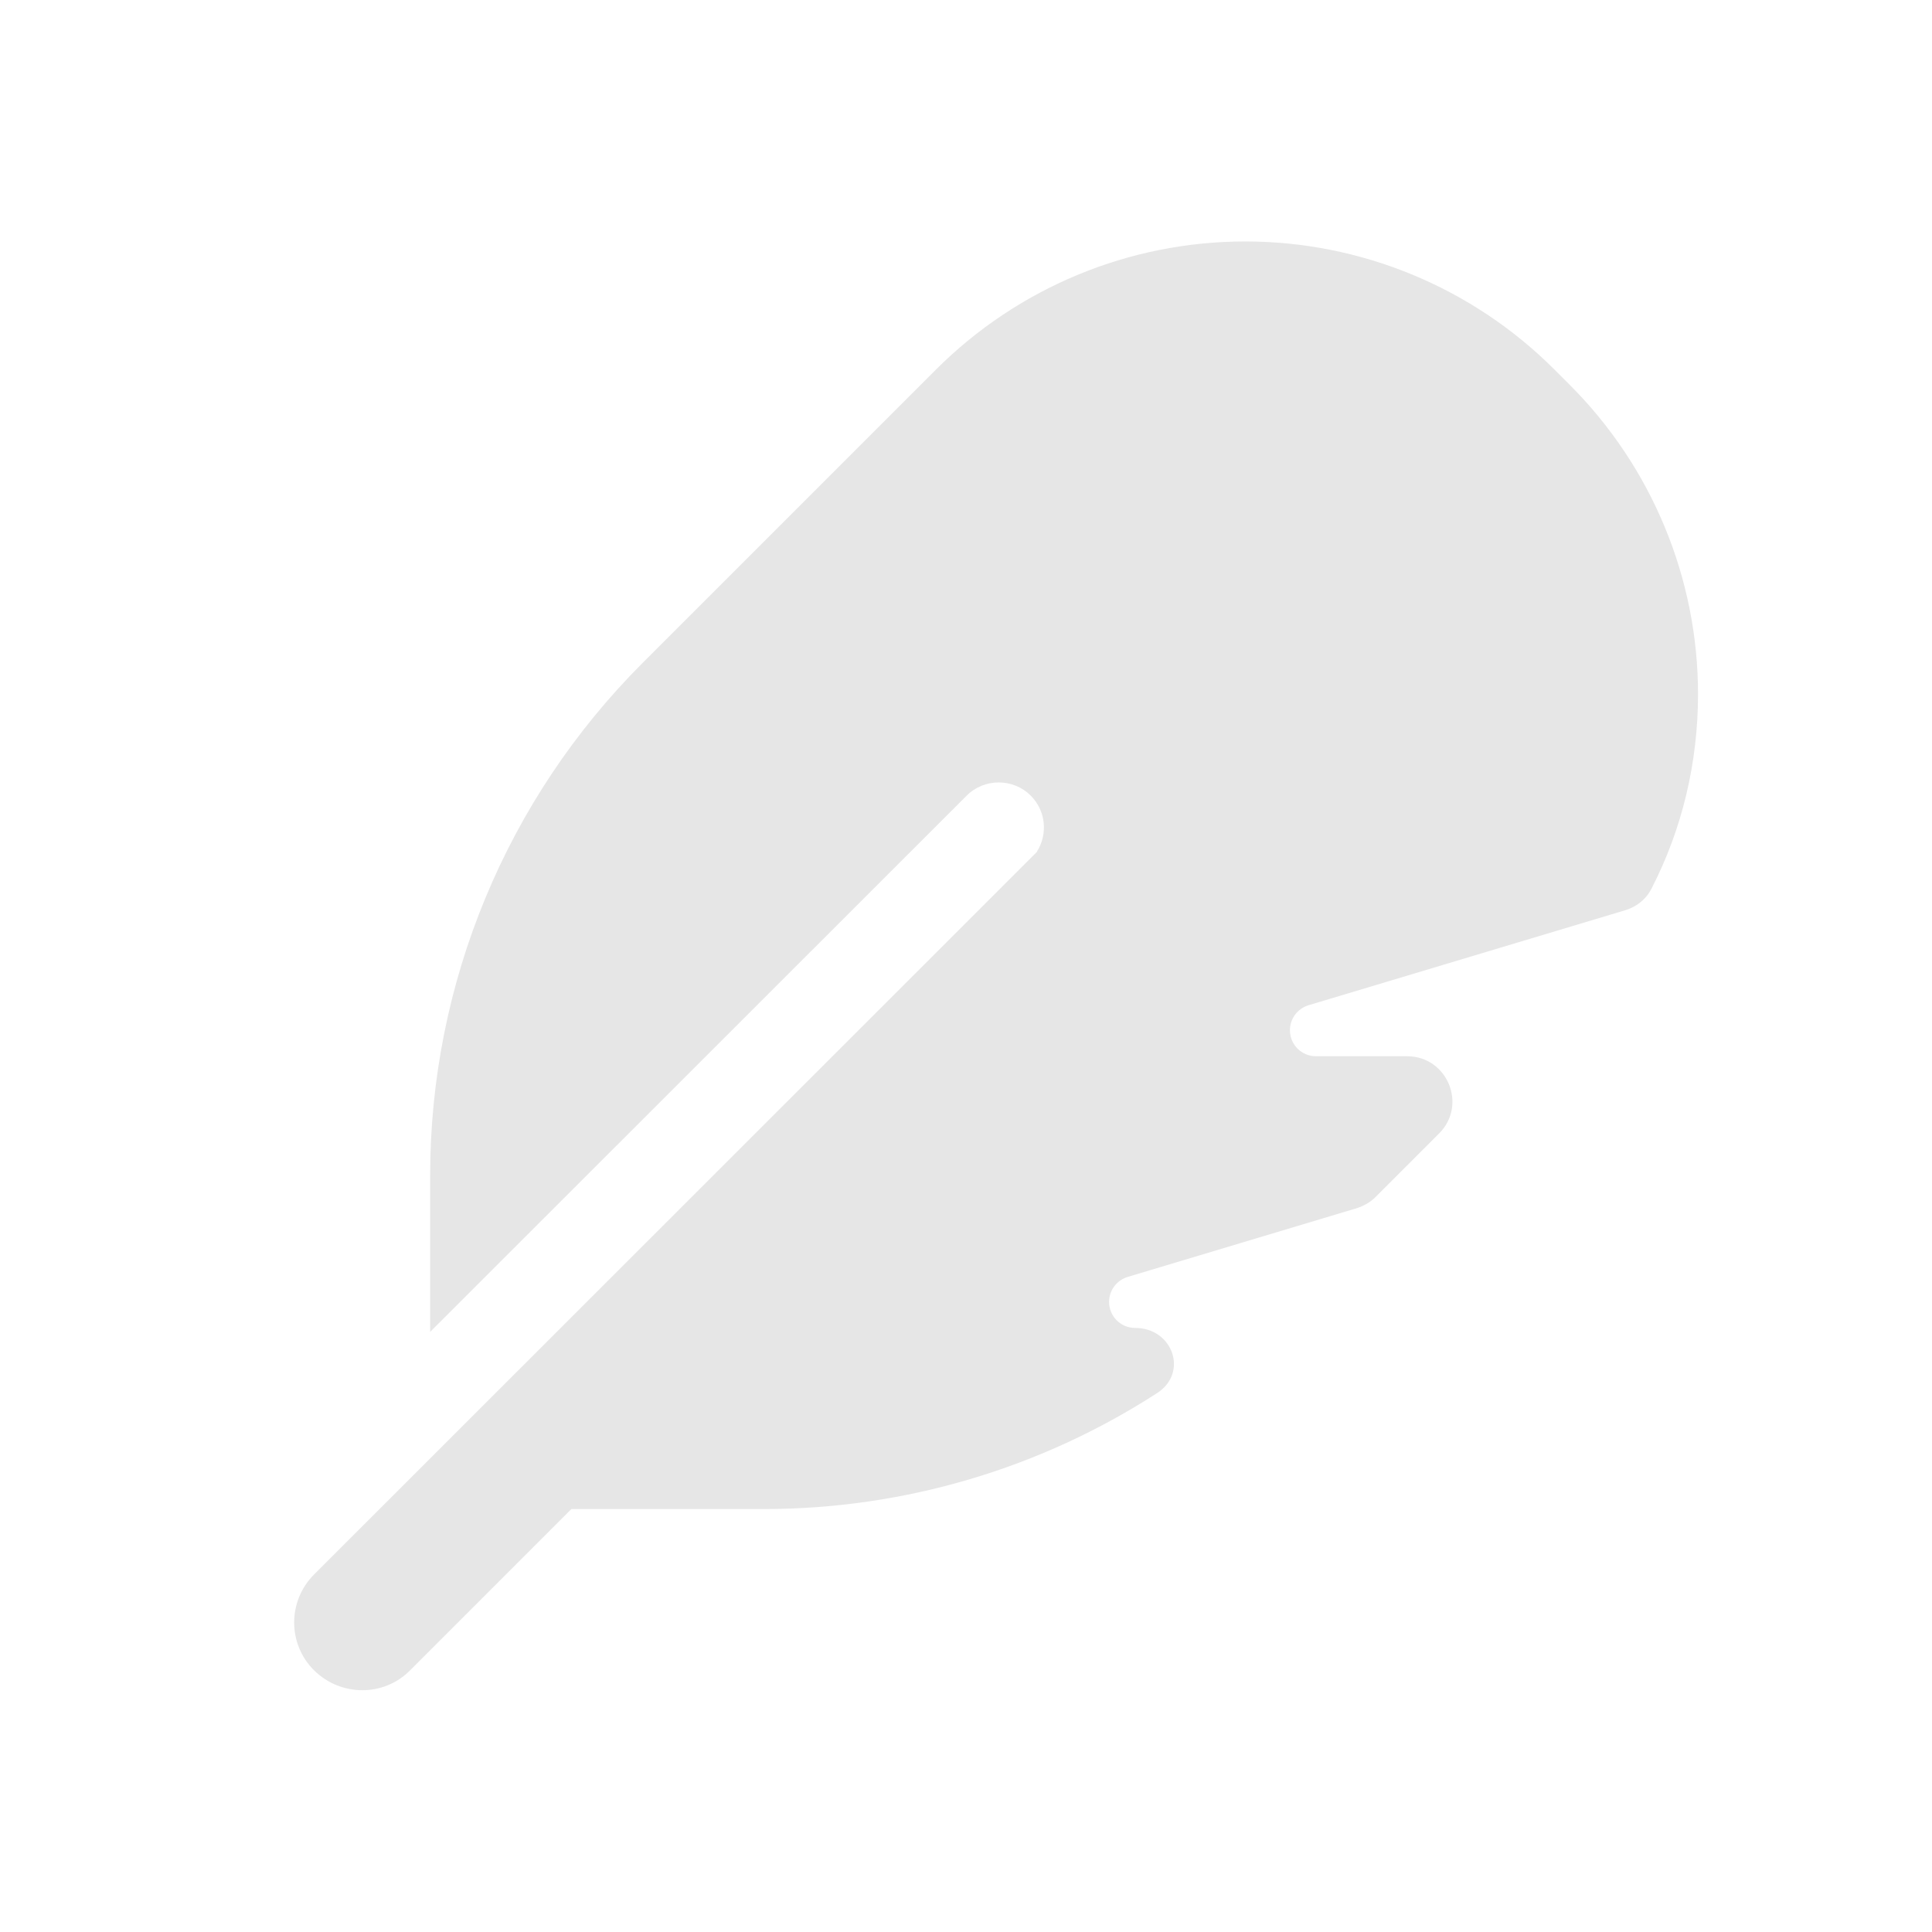 <?xml version="1.0" encoding="UTF-8" standalone="no"?>
<svg
   viewBox="0 0 512 512"
   version="1.1"
   id="svg262"
   sodipodi:docname="sticky_focus_inactive.svg"
   inkscape:version="1.2.2 (b0a8486541, 2022-12-01)"
   xmlns:inkscape="http://www.inkscape.org/namespaces/inkscape"
   xmlns:sodipodi="http://sodipodi.sourceforge.net/DTD/sodipodi-0.dtd"
   xmlns="http://www.w3.org/2000/svg"
   xmlns:svg="http://www.w3.org/2000/svg">
  <defs
     id="defs266" />
  <sodipodi:namedview
     id="namedview264"
     pagecolor="#ffffff"
     bordercolor="#000000"
     borderopacity="0.25"
     inkscape:showpageshadow="2"
     inkscape:pageopacity="0.0"
     inkscape:pagecheckerboard="0"
     inkscape:deskcolor="#d1d1d1"
     showgrid="false"
     inkscape:zoom="1.6523438"
     inkscape:cx="144.03782"
     inkscape:cy="255.99999"
     inkscape:window-width="1918"
     inkscape:window-height="1028"
     inkscape:window-x="0"
     inkscape:window-y="26"
     inkscape:window-maximized="1"
     inkscape:current-layer="svg262" />
  <!--!Font Awesome Free 6.5.2 by @fontawesome - https://fontawesome.com License - https://fontawesome.com/license/free Copyright 2024 Fonticons, Inc.-->
  <path
     d="m 274.869,225.689 -191.625,191.55 c -7.05,7.05 -7.05,18.45 0,25.425 7.05,6.975 18.45,7.05 25.425,0 l 42.75,-42.75 h 51 c 37.275,0 73.425,-10.8 104.25,-30.75 8.325,-5.4 4.125,-17.25 -5.85,-17.25 -3.825,0 -6.9,-3.075 -6.9,-6.9 0,-3.075 2.025,-5.7 4.875,-6.6 l 60.75,-18.225 c 1.875,-0.6 3.6,-1.575 5.025,-3 l 16.8,-16.8 c 7.575,-7.575 2.175,-20.475 -8.475,-20.475 h -24.15 c -3.825,0 -6.9,-3.075 -6.9,-6.9 0,-3.075 2.025,-5.7 4.875,-6.6 l 84,-25.2 c 3,-0.9 5.55,-2.925 6.975,-5.775 8.1,-15.75 12.3,-33.375 12.3,-51.45 0,-30.75 -12.225,-60.225 -33.975,-81.975 l -4.125,-4.125 c -21.675,-21.675 -51.15,-33.9 -81.9,-33.9 -30.75,0 -60.225,12.225 -81.975,33.975 l -77.775,77.775 c -36,36 -56.25,84.825 -56.25,135.75 v 41.475 l 142.2,-142.125 c 4.65,-4.65 12.3,-4.65 16.95,0 4.05,4.05 4.575,10.2 1.65,14.85 z"
     id="path260"
     style="fill:#e6e6e6;stroke-width:0.75" />
</svg>
